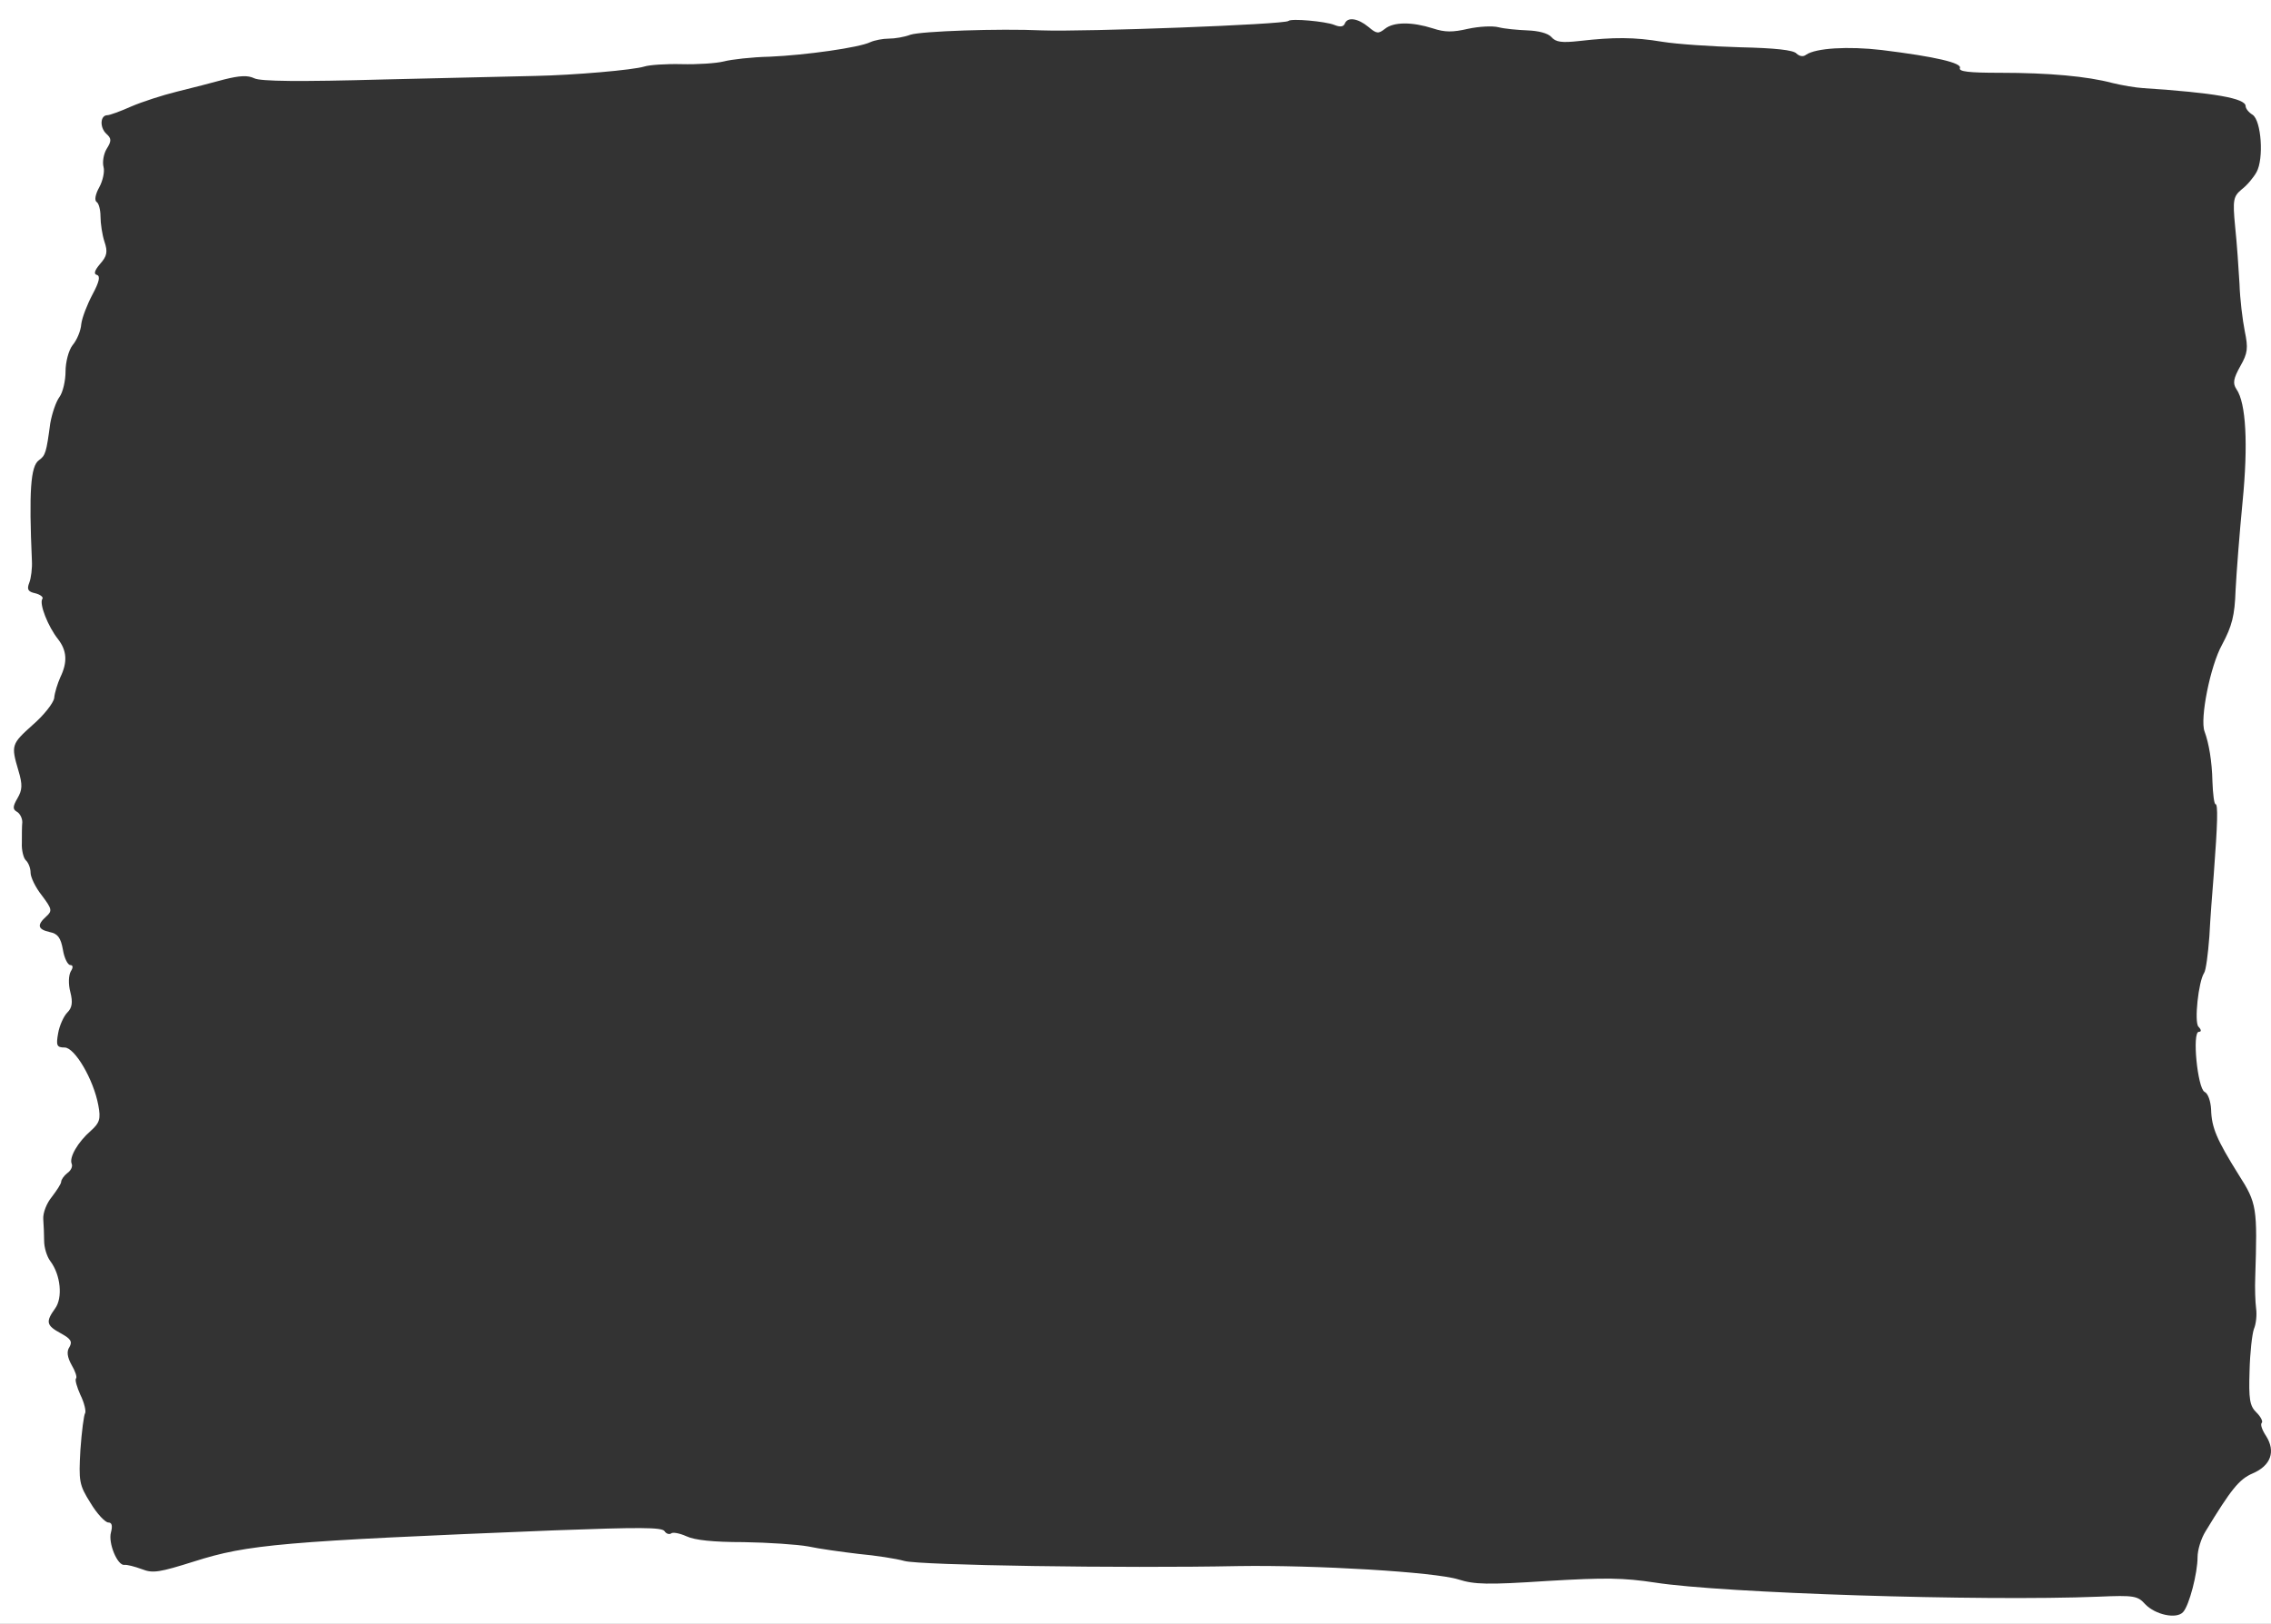 <svg width="825" height="590" viewBox="0 0 825 590" fill="none" xmlns="http://www.w3.org/2000/svg">
<rect x="0" y="0" width="825" height="590" fill="#333333" stroke="none"/>
<path fill-rule="evenodd" clip-rule="evenodd" d="M825 0H0V590H825V0ZM378.531 11.041C393.927 11.612 466.617 8.902 468.045 7.618C468.997 6.62 481.535 7.761 484.71 9.045C486.773 9.9 488.043 9.758 488.519 8.617C489.471 6.05 493.28 6.62 497.089 9.758C500.105 12.325 500.74 12.325 503.12 10.471C506.295 7.904 512.96 7.904 520.579 10.328C524.864 11.755 527.721 11.755 533.276 10.471C537.243 9.615 542.163 9.33 544.385 9.9C546.607 10.471 551.369 10.899 554.86 11.041C558.828 11.184 562.32 12.04 563.59 13.466C565.177 15.32 567.399 15.605 573.747 14.892C586.285 13.466 593.586 13.466 603.902 15.178C609.14 16.033 621.837 16.889 632.153 17.174C644.85 17.46 651.516 18.173 652.627 19.456C653.738 20.455 655.008 20.74 656.119 19.884C659.61 17.46 671.355 16.746 683.576 18.173C703.256 20.597 712.779 22.879 711.985 24.733C711.509 26.017 715.318 26.445 726.587 26.445C744.362 26.445 758.329 27.729 767.376 30.153C770.867 31.009 775.946 31.865 778.485 32.007C804.514 33.719 815.783 35.716 815.783 38.568C815.783 39.424 816.894 40.85 818.322 41.706C821.496 43.845 822.449 57.68 819.75 62.529C818.64 64.526 816.259 67.379 814.354 68.805C811.339 71.372 811.021 72.513 811.974 82.354C812.608 88.344 813.243 97.615 813.561 103.177C813.719 108.597 814.672 116.299 815.465 120.293C816.735 126.425 816.576 128.28 813.878 132.986C811.339 137.55 811.021 139.262 812.45 141.401C815.941 146.393 816.735 161.369 814.672 182.335C813.561 193.745 812.45 208.15 812.132 214.425C811.815 223.696 810.863 227.404 807.212 234.25C802.927 241.952 799.118 261.206 800.864 265.77C802.451 270.049 803.562 276.61 803.721 283.884C803.879 288.448 804.355 292.156 804.832 292.156C805.784 292.156 805.625 298.86 804.197 317.829C803.721 323.676 802.927 333.803 802.61 340.221C802.133 346.639 801.34 352.629 800.705 353.485C798.642 356.623 797.055 371.313 798.642 373.025C799.753 374.166 799.753 374.879 798.801 374.879C796.261 374.879 798.324 395.417 800.864 396.701C802.134 397.271 803.086 400.124 803.245 403.119C803.403 409.68 805.308 414.101 813.243 426.795C819.909 437.206 820.068 438.775 819.274 464.02C819.116 467.871 819.274 473.005 819.592 475.43C819.909 477.712 819.592 480.992 818.798 482.846C818.163 484.558 817.37 491.404 817.211 498.107C816.894 508.234 817.211 510.801 819.75 513.226C821.338 514.794 822.131 516.506 821.655 516.934C821.02 517.504 821.814 519.644 823.242 521.783C826.734 527.346 824.988 532.48 818.322 535.333C813.402 537.472 810.545 541.038 801.181 556.441C799.594 559.008 798.324 563.145 798.324 565.712C798.324 571.559 795.309 583.255 793.087 585.679C790.706 588.389 782.929 586.678 779.279 582.827C776.581 579.832 775.311 579.546 762.297 580.117C719.762 581.828 625.646 578.833 601.204 574.982C589.777 573.271 583.428 573.128 562.002 574.412C540.259 575.838 535.656 575.696 529.784 573.841C521.214 571.132 477.726 568.564 449.952 568.992C407.734 569.848 334.092 568.707 328.537 567.138C325.522 566.282 318.062 565.141 311.872 564.571C305.841 563.858 297.588 562.717 293.621 561.861C289.653 561.148 279.178 560.435 270.131 560.292C259.021 560.292 252.355 559.579 249.34 558.153C246.801 557.012 244.261 556.584 243.785 557.154C243.15 557.582 242.039 557.297 241.404 556.299C240.452 554.872 232.199 554.872 201.409 556.013C102.214 560.007 89.993 561.148 70.63 567.281C57.933 571.274 55.553 571.702 51.585 570.133C48.887 569.135 46.03 568.422 45.236 568.564C42.697 568.992 39.205 560.577 40.316 556.726C40.951 554.302 40.634 553.161 39.364 553.161C38.253 553.161 35.238 550.023 32.857 546.029C28.73 539.469 28.572 538.185 29.206 526.775C29.683 520.072 30.476 513.939 30.952 513.368C31.27 512.655 30.635 509.66 29.206 506.807C27.937 503.955 27.143 501.245 27.619 500.817C28.096 500.389 27.302 498.107 26.032 495.968C24.445 493.115 24.128 490.976 25.239 489.407C26.35 487.41 25.715 486.412 22.064 484.415C16.827 481.563 16.51 480.279 20.001 475.43C22.858 471.579 22.064 463.164 18.255 458.172C16.986 456.461 16.034 453.18 16.034 450.898C16.034 448.759 15.875 445.051 15.716 442.911C15.557 440.629 16.986 437.064 18.89 434.782C20.636 432.5 22.223 430.075 22.223 429.362C22.223 428.649 23.175 427.222 24.445 426.224C25.715 425.368 26.508 423.799 26.032 422.801C25.08 420.519 28.254 414.957 33.016 410.821C36.19 407.968 36.666 406.542 35.714 401.55C33.968 392.137 27.143 380.584 23.493 380.584C20.636 380.584 20.319 379.871 21.112 375.449C21.588 372.597 23.175 369.174 24.445 367.89C26.191 366.179 26.508 364.182 25.556 360.474C24.763 357.479 24.921 354.341 25.715 352.915C26.667 351.488 26.508 350.633 25.556 350.633C24.604 350.633 23.334 348.065 22.858 345.07C22.064 340.649 20.953 339.223 18.097 338.652C13.653 337.654 13.335 336.085 16.827 332.947C19.049 330.95 18.89 330.237 15.24 325.388C12.859 322.393 11.113 318.684 11.113 317.116C11.113 315.404 10.32 313.407 9.368 312.552C8.574 311.838 7.78 308.843 7.939 306.276C7.939 303.566 7.939 300.143 8.098 298.717C8.098 297.148 7.146 295.437 6.035 294.866C4.606 294.01 4.606 293.012 6.352 290.017C8.098 287.022 8.257 285.168 6.669 279.89C3.971 270.762 4.13 270.334 11.907 263.346C15.875 259.923 19.366 255.501 19.684 253.647C19.843 251.651 20.953 248.228 21.906 246.088C24.604 240.526 24.287 236.39 21.112 232.253C17.462 227.689 14.129 219.275 15.399 217.563C15.875 216.993 14.605 215.994 12.859 215.566C10.161 214.996 9.685 214.14 10.637 211.715C11.272 210.147 11.748 206.438 11.589 203.728C10.479 178.484 11.113 169.356 14.129 167.216C16.51 165.505 16.827 164.506 18.255 153.809C18.89 150.244 20.319 145.965 21.588 144.254C22.858 142.542 23.81 138.263 23.81 134.983C23.81 131.56 24.921 127.281 26.35 125.427C27.937 123.573 29.365 120.15 29.524 117.725C29.841 115.301 31.746 110.451 33.651 106.886C36.031 102.464 36.507 100.325 35.238 99.897C33.968 99.612 34.285 98.328 36.349 95.904C38.888 93.051 39.205 91.482 37.936 87.774C37.142 85.349 36.507 81.213 36.507 78.646C36.507 76.221 35.872 73.797 35.079 73.369C34.285 72.798 34.603 70.659 36.031 68.092C37.301 65.81 38.094 62.387 37.618 60.675C37.142 58.964 37.618 55.968 38.729 54.114C40.634 51.119 40.475 50.263 38.571 48.552C36.19 46.27 36.349 41.849 39.047 41.849C39.84 41.849 43.808 40.422 47.617 38.711C51.585 36.999 59.044 34.575 64.282 33.291C69.519 32.007 77.296 30.011 81.423 28.87C87.136 27.443 89.993 27.301 92.374 28.442C94.596 29.583 108.88 29.725 139.511 28.87C155.594 28.489 171.958 28.109 182.868 27.855C188.324 27.729 192.415 27.634 194.426 27.586C208.551 27.301 229.977 25.447 234.104 24.163C235.849 23.593 241.881 23.165 247.594 23.307C253.308 23.45 260.132 23.022 262.989 22.309C265.687 21.596 273.147 20.74 279.654 20.597C292.668 20.027 312.031 17.317 316.158 15.32C317.745 14.607 320.76 14.037 322.824 14.037C325.046 14.037 328.537 13.466 330.759 12.61C334.727 11.327 362.819 10.328 378.531 11.041Z" fill="white"/>
</svg>
